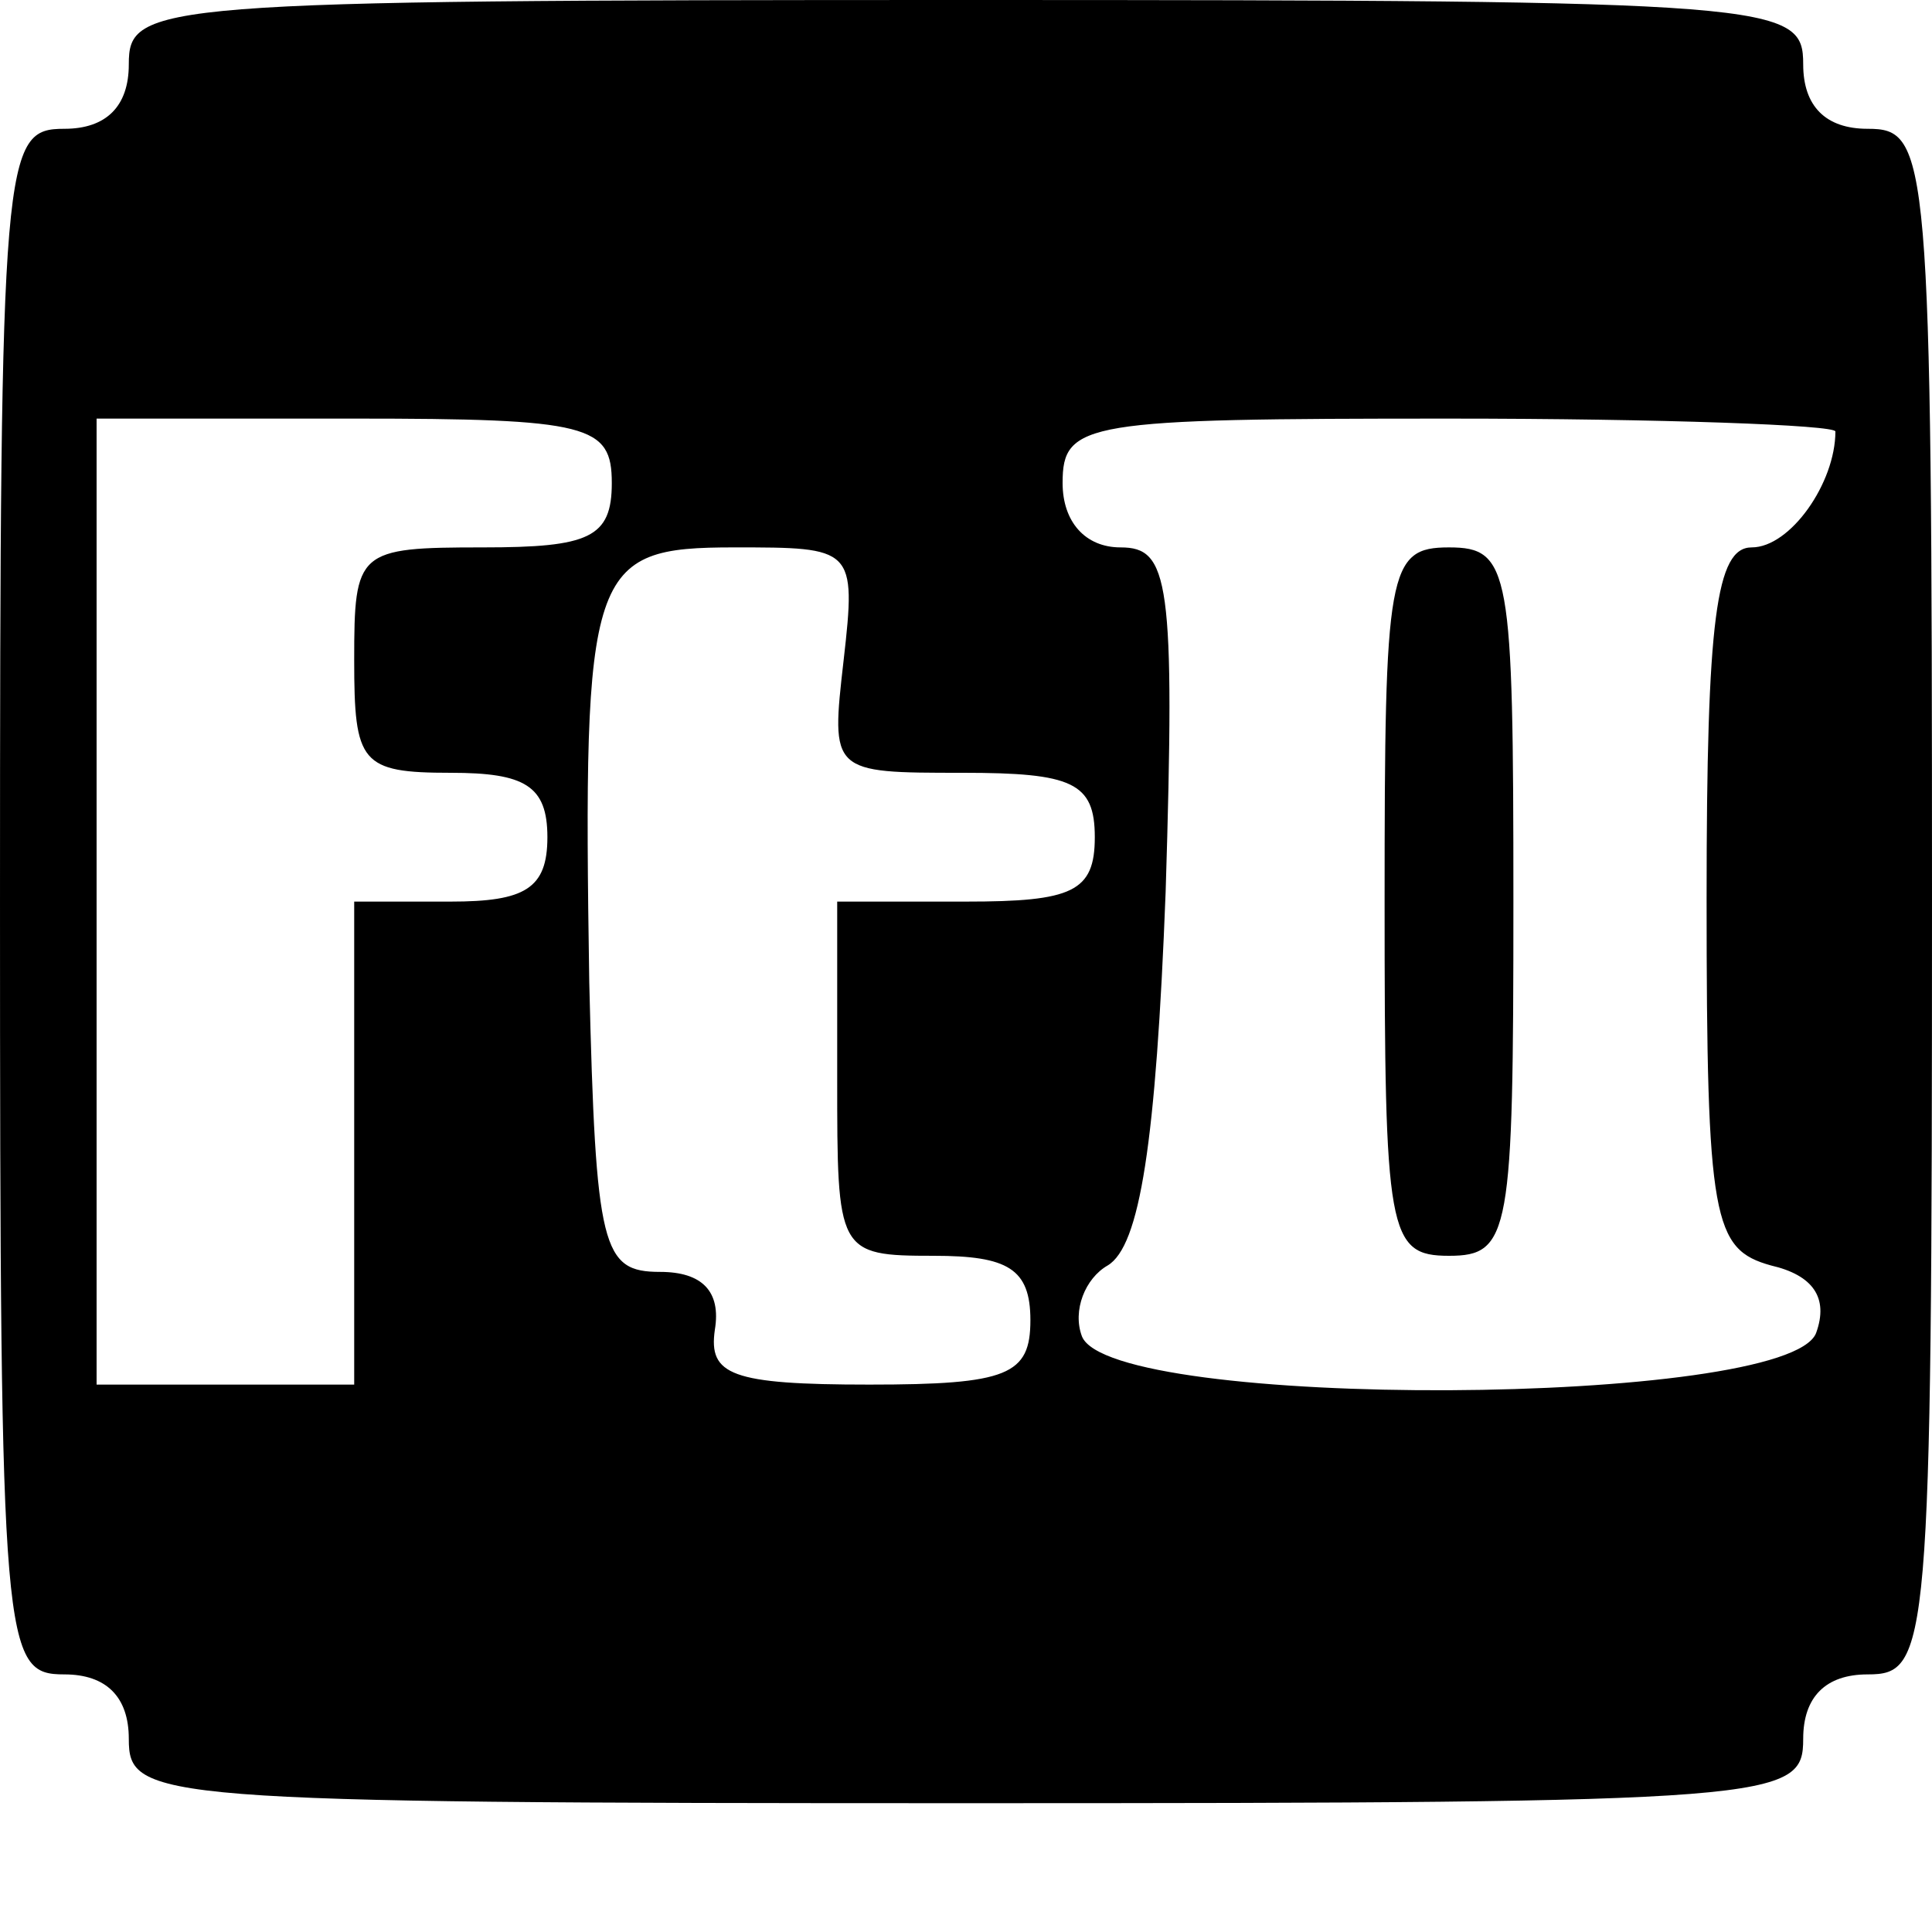 <?xml version="1.0" standalone="no"?>
<!DOCTYPE svg PUBLIC "-//W3C//DTD SVG 20010904//EN"
 "http://www.w3.org/TR/2001/REC-SVG-20010904/DTD/svg10.dtd">
<svg version="1.0" xmlns="http://www.w3.org/2000/svg"
 width="60pt" height="60pt" viewBox="0 0 60 60"
 preserveAspectRatio="xMidYMid meet">

<g transform="translate(0,60) scale(0.1,-0.1)"
fill="#000000" stroke="none">
<path d="M40 580 c0 -13 -7 -20 -20 -20 -19 0 -20 -7 -20 -240 0 -233 1 -240
20 -240 13 0 20 -7 20 -20 0 -19 7 -20 260 -20 253 0 260 1 260 20 0 13 7 20
20 20 19 0 20 7 20 240 0 233 -1 240 -20 240 -13 0 -20 7 -20 20 0 19 -7 20
-260 20 -253 0 -260 -1 -260 -20z m150 -130 c0 -17 -7 -20 -40 -20 -39 0 -40
-1 -40 -35 0 -32 2 -35 30 -35 23 0 30 -4 30 -20 0 -16 -7 -20 -30 -20 l-30 0
0 -75 0 -75 -40 0 -40 0 0 150 0 150 80 0 c73 0 80 -2 80 -20z m380 16 c0 -16
-14 -36 -26 -36 -11 0 -14 -22 -14 -109 0 -100 2 -109 20 -114 13 -3 18 -10
14 -21 -9 -23 -219 -24 -228 -1 -3 8 1 18 8 22 10 6 15 38 18 116 3 97 1 107
-14 107 -11 0 -18 8 -18 20 0 19 7 20 120 20 66 0 120 -2 120 -4z m-308 -71
c-4 -35 -4 -35 37 -35 34 0 41 -3 41 -20 0 -17 -7 -20 -40 -20 l-40 0 0 -55
c0 -54 0 -55 30 -55 23 0 30 -4 30 -20 0 -17 -7 -20 -50 -20 -43 0 -50 3 -48
17 2 12 -4 18 -17 18 -18 0 -20 7 -22 90 -2 129 0 135 45 135 37 0 38 0 34
-35z"/>
<path d="M430 320 c0 -103 1 -110 20 -110 19 0 20 7 20 110 0 103 -1 110 -20
110 -19 0 -20 -7 -20 -110z"/>
</g>
</svg>
